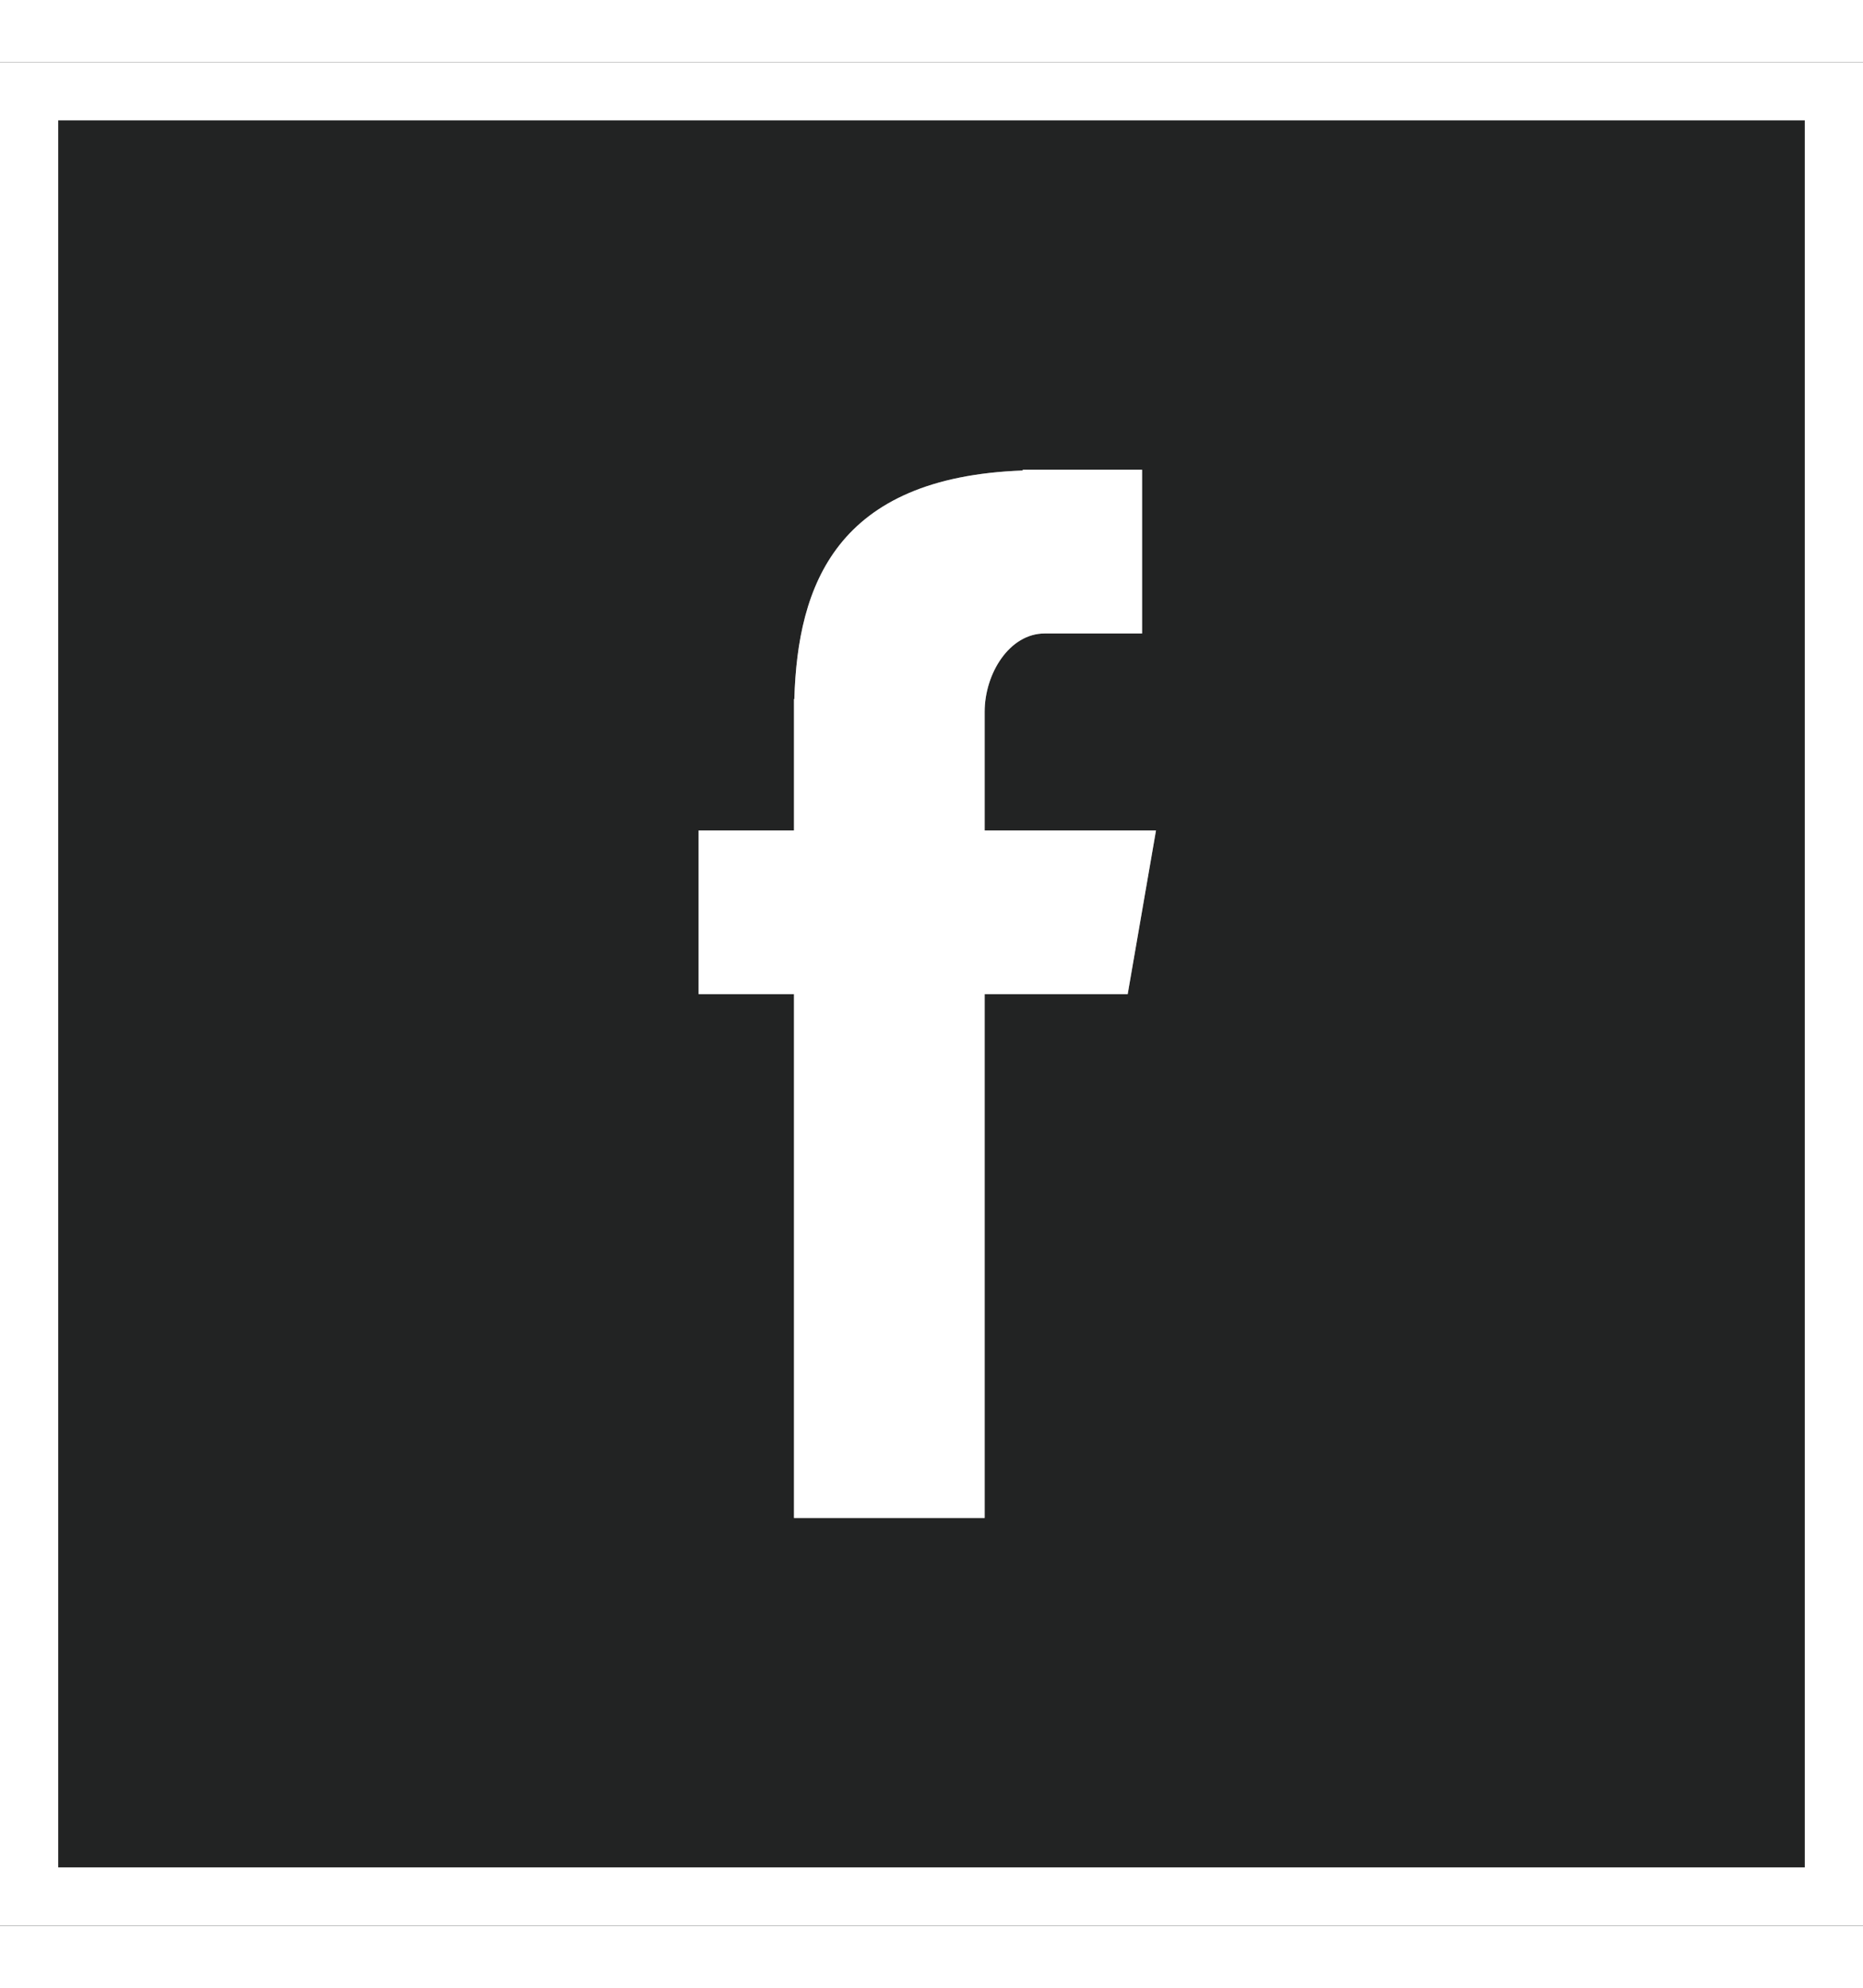 <svg  xmlns="http://www.w3.org/2000/svg" xmlns:xlink="http://www.w3.org/1999/xlink" width="30"
                  class="si633b489f671e76000d9f254ec7719488fcba4b97ace44a4d829a68a71664829608023 svgIcon_1J7 outlined_2wD darkTheme_3jZ"
                  viewBox="0 0 32 32">
                  <rect x="0" y="0" width="32" height="32" fill="#808080" stroke="none"/>
                  <path class="outer_bDW" fill="#222323"
                    d="M32 0H0V32H32V0ZM16.913 25H13.638V16.004H12V13.194H13.638V10.937H13.644C13.701 8.986 14.36 7.129 17.567 7.013V7H19.617V9.811H17.945C17.338 9.811 16.913 10.5 16.913 11.157V13.194H19.856L19.37 16.004H16.913V25Z">
                  </path>
                  <path d="M1,1 L1,31 L31,31 L31,1 L1,1 Z M0,0 L32,0 L32,32 L0,32 L0,0 Z" class="border_2yy"
                    fill="#fff"></path>
                  <path class="logo_2gS"
                    d="M13.638 25H16.913V16.004H19.37L19.856 13.194H16.913V11.157C16.913 10.5 17.338 9.811 17.945 9.811H19.617V7H17.567V7.013C14.36 7.129 13.701 8.986 13.644 10.937H13.638V13.194H12V16.004H13.638V25Z"
                    fill="#fff"></path>
                </svg>
